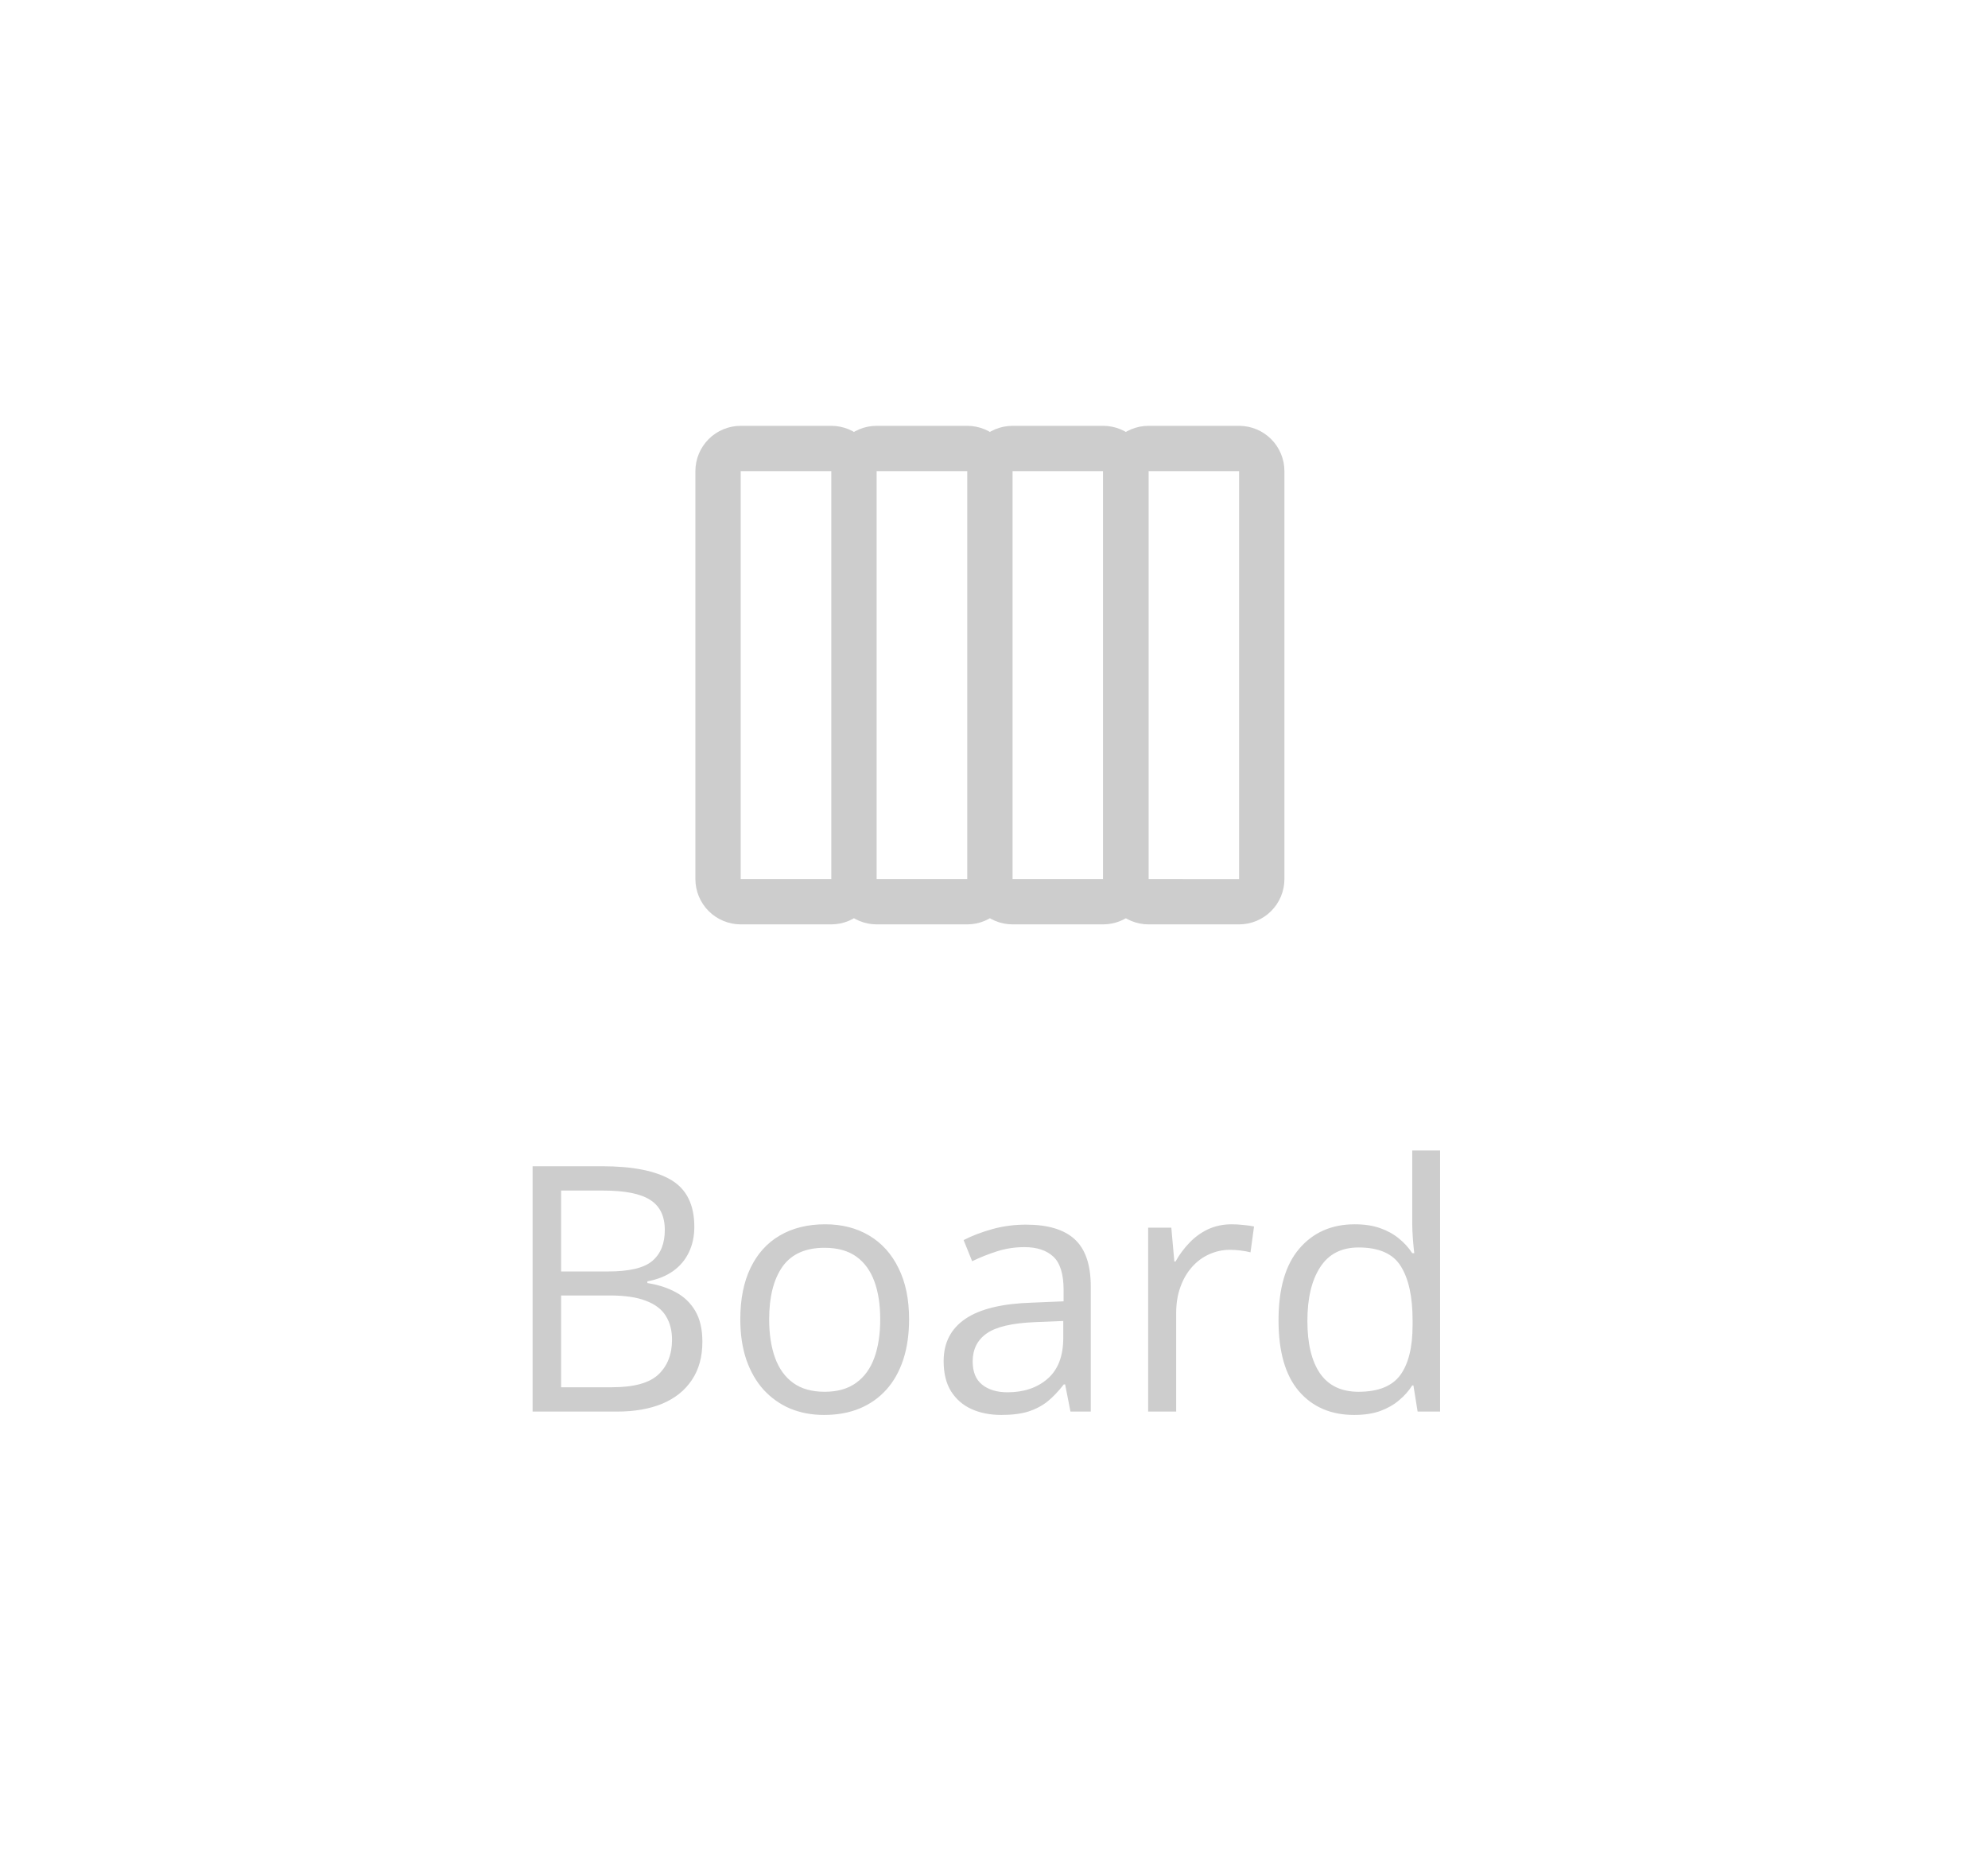 <svg width="81" height="76" viewBox="0 0 81 76" fill="none" xmlns="http://www.w3.org/2000/svg">
<path d="M46.794 19.192L46.794 35.807C46.794 36.297 46.599 36.766 46.253 37.112C45.907 37.459 45.438 37.653 44.948 37.654L41.256 37.654C40.767 37.653 40.297 37.459 39.951 37.112C39.605 36.766 39.41 36.297 39.41 35.807L39.41 19.192C39.41 18.703 39.605 18.233 39.951 17.887C40.297 17.541 40.767 17.346 41.256 17.346L44.948 17.346C45.438 17.346 45.907 17.541 46.253 17.887C46.599 18.233 46.794 18.703 46.794 19.192ZM41.256 35.807L44.948 35.807L44.948 19.192L41.256 19.192L41.256 35.807ZM41.256 19.192L41.256 35.807C41.256 36.297 41.061 36.766 40.715 37.112C40.369 37.458 39.899 37.653 39.41 37.654L35.718 37.654C35.228 37.653 34.759 37.458 34.413 37.112C34.067 36.766 33.872 36.297 33.871 35.807L33.871 19.192C33.872 18.703 34.067 18.233 34.413 17.887C34.759 17.541 35.228 17.346 35.718 17.346L39.41 17.346C39.899 17.346 40.369 17.541 40.715 17.887C41.061 18.233 41.256 18.703 41.256 19.192ZM35.718 35.807L39.41 35.807L39.41 19.192L35.718 19.192L35.718 35.807ZM35.718 19.192L35.718 35.807C35.717 36.297 35.523 36.766 35.176 37.112C34.83 37.458 34.361 37.653 33.871 37.654L30.179 37.654C29.69 37.653 29.22 37.458 28.874 37.112C28.528 36.766 28.334 36.297 28.333 35.807L28.333 19.192C28.334 18.703 28.528 18.233 28.874 17.887C29.22 17.541 29.69 17.346 30.179 17.346L33.871 17.346C34.361 17.346 34.83 17.541 35.176 17.887C35.523 18.233 35.717 18.703 35.718 19.192ZM30.179 35.807L33.871 35.807L33.871 19.192L30.179 19.192L30.179 35.807Z" fill="#CDCDCD"/>
<path d="M52.333 19.192L52.333 35.808C52.333 36.297 52.138 36.766 51.792 37.112C51.446 37.459 50.976 37.653 50.487 37.654L46.794 37.654C46.305 37.653 45.836 37.459 45.49 37.112C45.144 36.766 44.949 36.297 44.948 35.807L44.948 19.192C44.949 18.703 45.144 18.233 45.49 17.887C45.836 17.541 46.305 17.347 46.794 17.346L50.487 17.346C50.976 17.347 51.446 17.541 51.792 17.887C52.138 18.233 52.333 18.703 52.333 19.192ZM46.794 35.807L50.487 35.808L50.487 19.192L46.794 19.192L46.794 35.807Z" fill="#CDCDCD"/>
<path d="M21.7 47.506H24.53C25.779 47.506 26.718 47.693 27.347 48.066C27.976 48.44 28.29 49.076 28.29 49.974C28.29 50.361 28.215 50.71 28.064 51.02C27.919 51.325 27.704 51.578 27.422 51.778C27.139 51.979 26.791 52.118 26.376 52.195V52.264C26.814 52.332 27.201 52.457 27.538 52.64C27.875 52.822 28.14 53.077 28.331 53.405C28.523 53.733 28.618 54.15 28.618 54.656C28.618 55.272 28.475 55.791 28.188 56.215C27.905 56.639 27.504 56.96 26.984 57.179C26.465 57.393 25.85 57.5 25.139 57.5H21.7V47.506ZM22.862 51.792H24.776C25.647 51.792 26.248 51.648 26.581 51.361C26.918 51.074 27.087 50.655 27.087 50.103C27.087 49.534 26.886 49.124 26.485 48.873C26.089 48.622 25.455 48.497 24.585 48.497H22.862V51.792ZM22.862 52.77V56.509H24.94C25.829 56.509 26.458 56.336 26.827 55.989C27.196 55.638 27.381 55.167 27.381 54.574C27.381 54.196 27.297 53.872 27.128 53.603C26.964 53.335 26.695 53.13 26.321 52.988C25.952 52.842 25.458 52.77 24.838 52.77H22.862ZM37.04 53.74C37.04 54.355 36.96 54.905 36.801 55.388C36.641 55.871 36.411 56.279 36.11 56.611C35.81 56.944 35.445 57.199 35.017 57.377C34.593 57.55 34.112 57.637 33.574 57.637C33.073 57.637 32.613 57.55 32.193 57.377C31.779 57.199 31.419 56.944 31.113 56.611C30.812 56.279 30.578 55.871 30.409 55.388C30.245 54.905 30.163 54.355 30.163 53.74C30.163 52.92 30.302 52.223 30.58 51.648C30.858 51.07 31.255 50.63 31.77 50.329C32.289 50.024 32.907 49.871 33.622 49.871C34.306 49.871 34.903 50.024 35.413 50.329C35.928 50.634 36.327 51.077 36.609 51.655C36.897 52.23 37.04 52.925 37.04 53.74ZM31.339 53.74C31.339 54.342 31.419 54.864 31.578 55.306C31.738 55.748 31.984 56.09 32.316 56.331C32.649 56.573 33.078 56.693 33.602 56.693C34.121 56.693 34.547 56.573 34.88 56.331C35.217 56.09 35.465 55.748 35.625 55.306C35.785 54.864 35.864 54.342 35.864 53.74C35.864 53.143 35.785 52.628 35.625 52.195C35.465 51.758 35.219 51.421 34.887 51.184C34.554 50.947 34.123 50.828 33.595 50.828C32.815 50.828 32.243 51.086 31.879 51.601C31.519 52.116 31.339 52.829 31.339 53.74ZM41.805 49.885C42.698 49.885 43.361 50.085 43.794 50.486C44.227 50.887 44.443 51.528 44.443 52.407V57.5H43.616L43.398 56.393H43.343C43.133 56.666 42.914 56.896 42.687 57.083C42.459 57.265 42.194 57.404 41.894 57.5C41.597 57.591 41.233 57.637 40.8 57.637C40.344 57.637 39.938 57.557 39.583 57.398C39.232 57.238 38.954 56.996 38.749 56.673C38.548 56.349 38.448 55.939 38.448 55.442C38.448 54.695 38.745 54.121 39.337 53.72C39.929 53.319 40.832 53.1 42.044 53.063L43.336 53.009V52.551C43.336 51.904 43.197 51.45 42.919 51.19C42.641 50.931 42.249 50.801 41.743 50.801C41.351 50.801 40.977 50.858 40.622 50.972C40.267 51.086 39.929 51.22 39.61 51.375L39.262 50.514C39.599 50.34 39.986 50.192 40.424 50.069C40.861 49.946 41.322 49.885 41.805 49.885ZM43.322 53.809L42.181 53.856C41.246 53.893 40.588 54.046 40.205 54.315C39.822 54.583 39.631 54.964 39.631 55.456C39.631 55.884 39.761 56.201 40.02 56.406C40.28 56.611 40.624 56.714 41.053 56.714C41.718 56.714 42.263 56.529 42.687 56.16C43.11 55.791 43.322 55.237 43.322 54.499V53.809ZM50.185 49.871C50.336 49.871 50.493 49.88 50.657 49.898C50.821 49.912 50.967 49.933 51.095 49.96L50.951 51.013C50.828 50.981 50.691 50.956 50.541 50.938C50.391 50.919 50.249 50.91 50.117 50.91C49.816 50.91 49.532 50.972 49.263 51.095C48.998 51.213 48.766 51.386 48.565 51.614C48.365 51.838 48.208 52.109 48.094 52.428C47.98 52.742 47.923 53.093 47.923 53.48V57.5H46.781V50.008H47.725L47.848 51.389H47.895C48.05 51.111 48.237 50.858 48.456 50.63C48.675 50.398 48.928 50.213 49.215 50.076C49.507 49.94 49.83 49.871 50.185 49.871ZM55.176 57.637C54.228 57.637 53.476 57.313 52.92 56.666C52.368 56.019 52.093 55.057 52.093 53.781C52.093 52.492 52.375 51.519 52.94 50.862C53.505 50.202 54.258 49.871 55.196 49.871C55.593 49.871 55.939 49.923 56.235 50.028C56.532 50.133 56.787 50.274 57.001 50.452C57.215 50.625 57.395 50.824 57.541 51.047H57.623C57.605 50.906 57.587 50.712 57.568 50.466C57.55 50.22 57.541 50.019 57.541 49.864V46.863H58.676V57.5H57.76L57.589 56.434H57.541C57.4 56.657 57.22 56.86 57.001 57.042C56.787 57.224 56.529 57.37 56.228 57.48C55.932 57.584 55.581 57.637 55.176 57.637ZM55.353 56.693C56.156 56.693 56.723 56.465 57.056 56.01C57.388 55.554 57.555 54.877 57.555 53.98V53.774C57.555 52.822 57.395 52.09 57.076 51.58C56.762 51.07 56.188 50.815 55.353 50.815C54.656 50.815 54.134 51.083 53.788 51.621C53.442 52.154 53.269 52.883 53.269 53.809C53.269 54.729 53.44 55.44 53.781 55.941C54.128 56.443 54.652 56.693 55.353 56.693Z" fill="#CDCDCD"/>
</svg>
